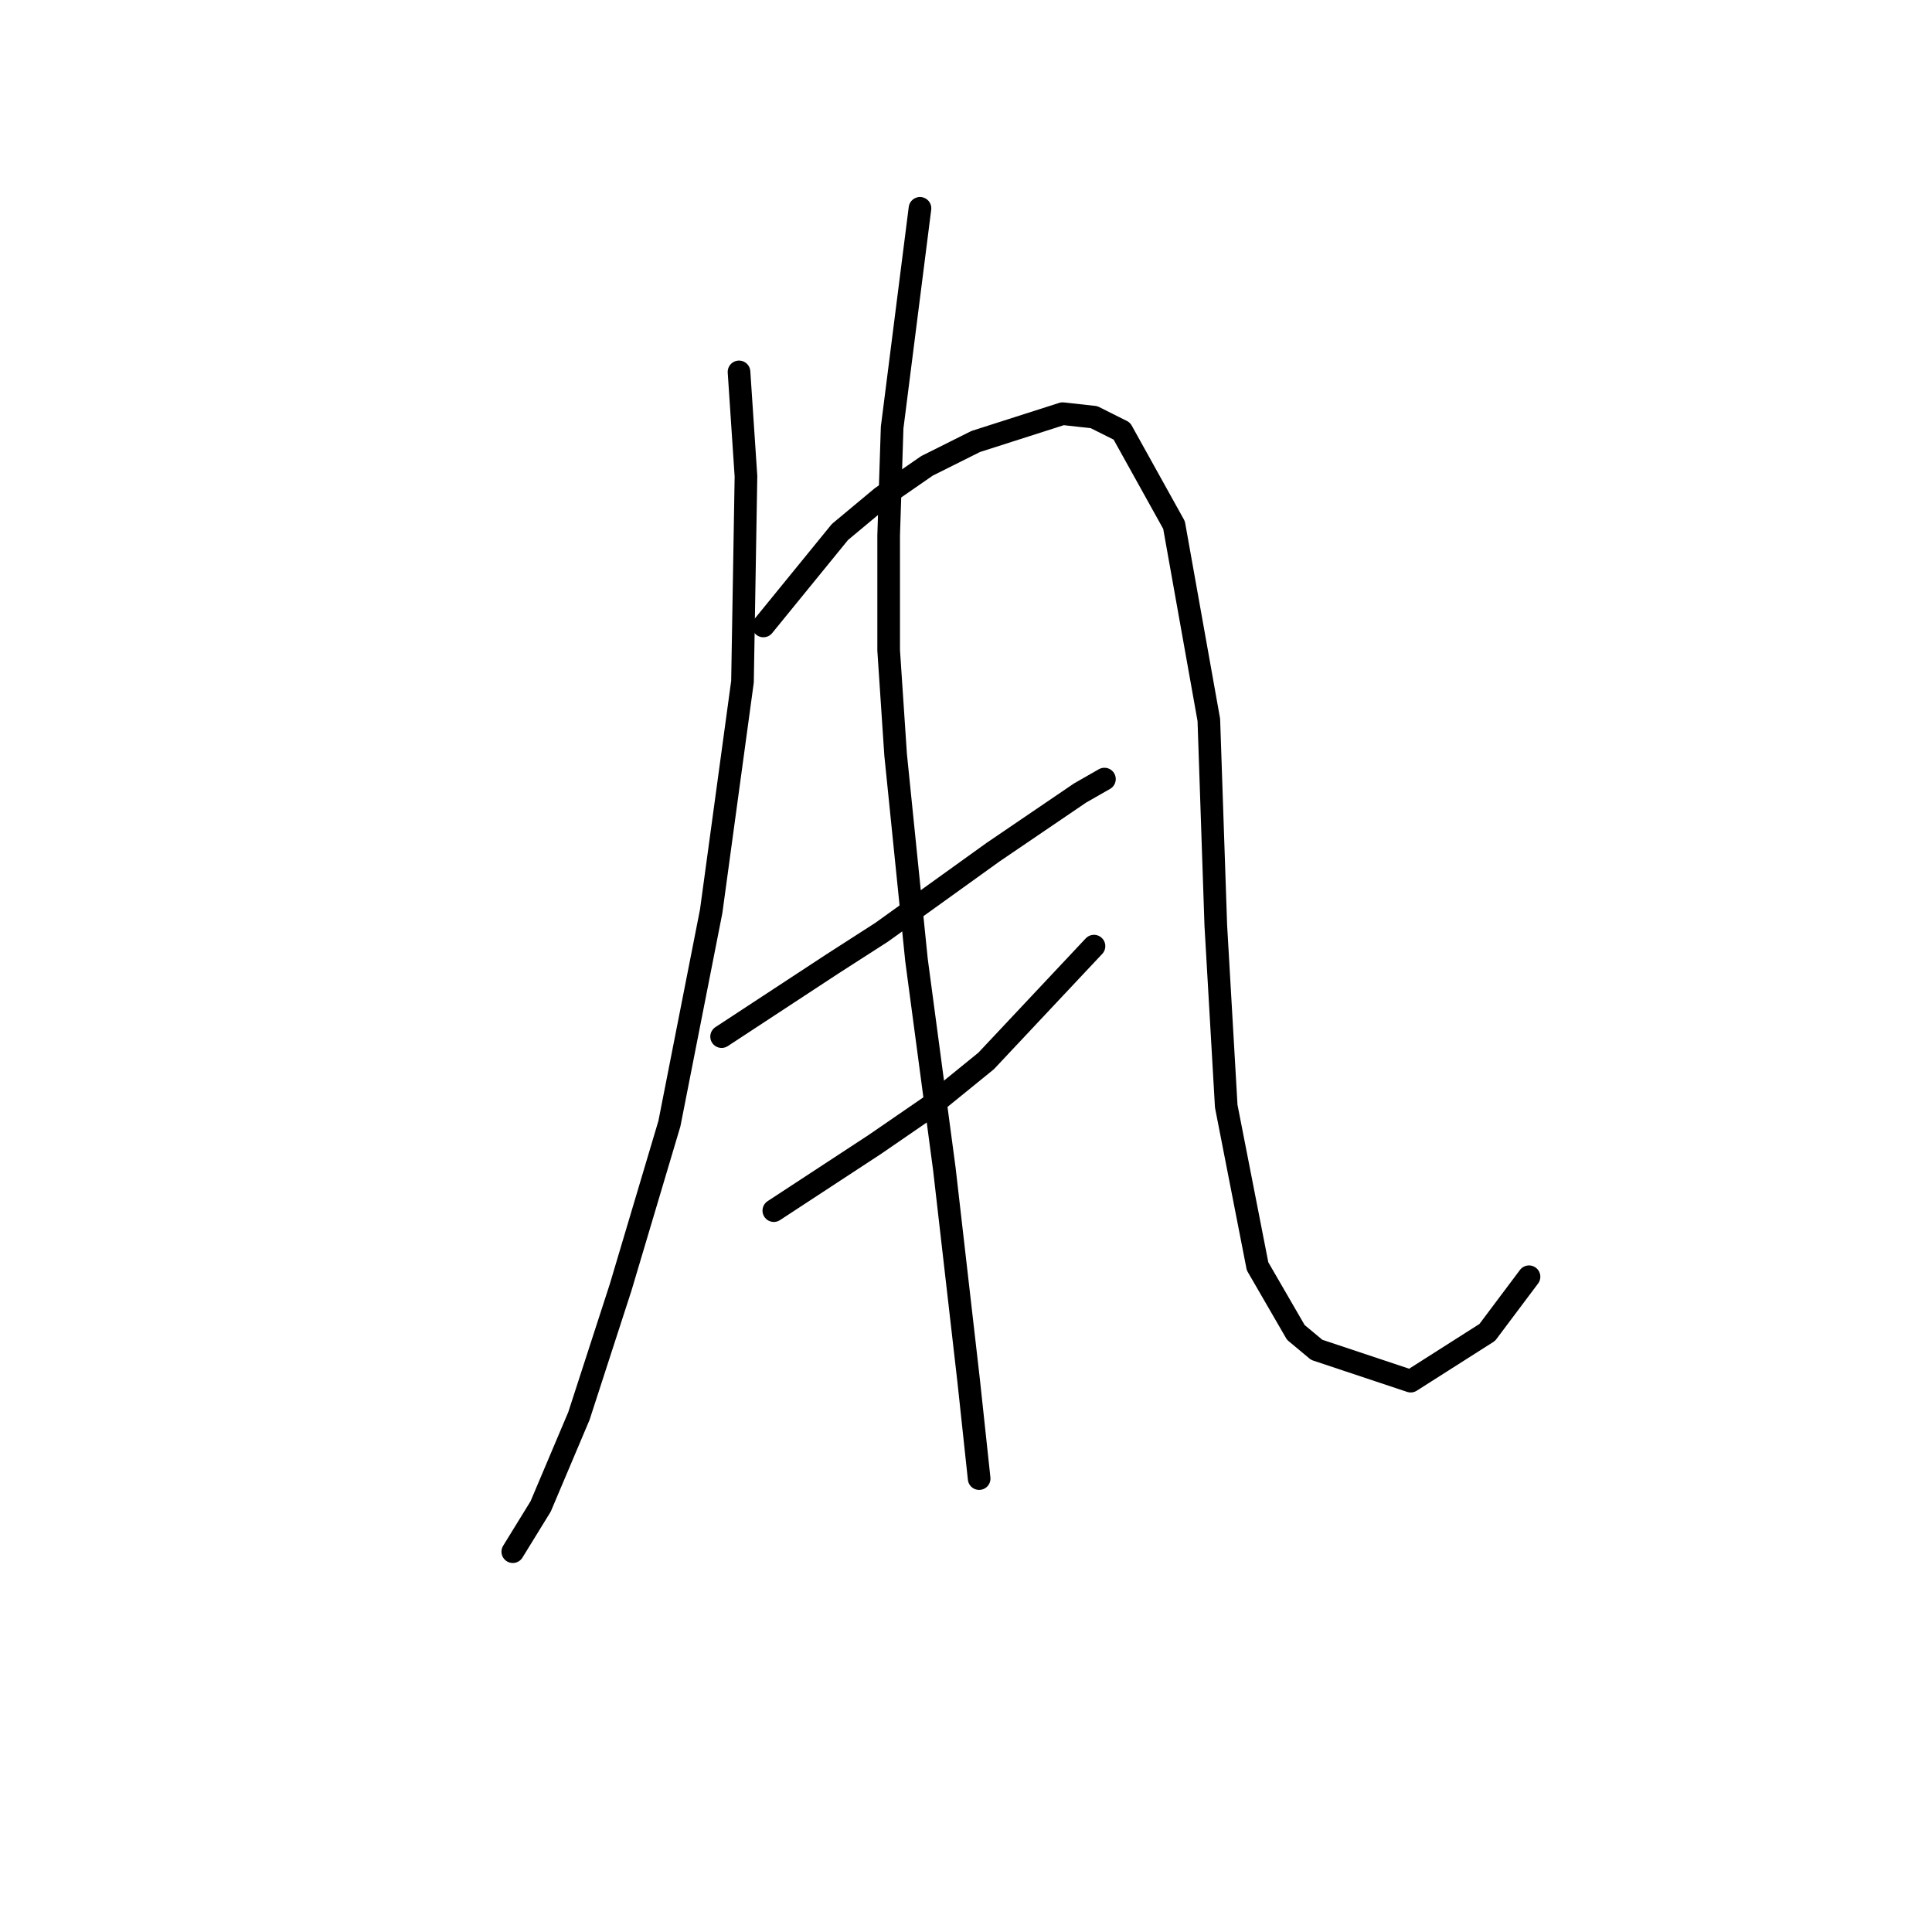 <?xml version="1.0" standalone="no"?>
    <svg width="256" height="256" xmlns="http://www.w3.org/2000/svg" version="1.1">
    <polyline stroke="black" stroke-width="3" stroke-linecap="round" fill="transparent" stroke-linejoin="round" points="97.923 49.279 98.845 63.113 98.384 90.321 94.234 120.756 88.7 148.885 82.244 170.559 76.711 187.621 71.638 199.61 67.949 205.605 67.949 205.605 " />
        <polyline stroke="black" stroke-width="3" stroke-linecap="round" fill="transparent" stroke-linejoin="round" points="101.151 82.942 111.296 70.492 116.83 65.88 122.825 61.73 129.281 58.502 140.809 54.813 144.959 55.274 148.648 57.119 155.565 69.569 160.177 95.393 161.099 122.6 162.483 146.579 166.633 167.792 171.705 176.553 174.472 178.859 186.923 183.009 197.068 176.553 202.602 169.175 202.602 169.175 " />
        <polyline stroke="black" stroke-width="3" stroke-linecap="round" fill="transparent" stroke-linejoin="round" points="95.617 137.357 110.374 127.673 116.83 123.523 131.586 112.916 143.115 105.077 146.343 103.232 146.343 103.232 " />
        <polyline stroke="black" stroke-width="3" stroke-linecap="round" fill="transparent" stroke-linejoin="round" points="102.535 160.414 115.908 151.652 123.286 146.579 130.664 140.585 144.959 125.367 144.959 125.367 " />
        <polyline stroke="black" stroke-width="3" stroke-linecap="round" fill="transparent" stroke-linejoin="round" points="121.902 27.606 118.213 56.658 117.752 70.953 117.752 86.17 118.674 100.004 121.441 127.212 125.13 154.88 128.358 183.009 129.742 195.921 129.742 195.921 " />
        </svg>